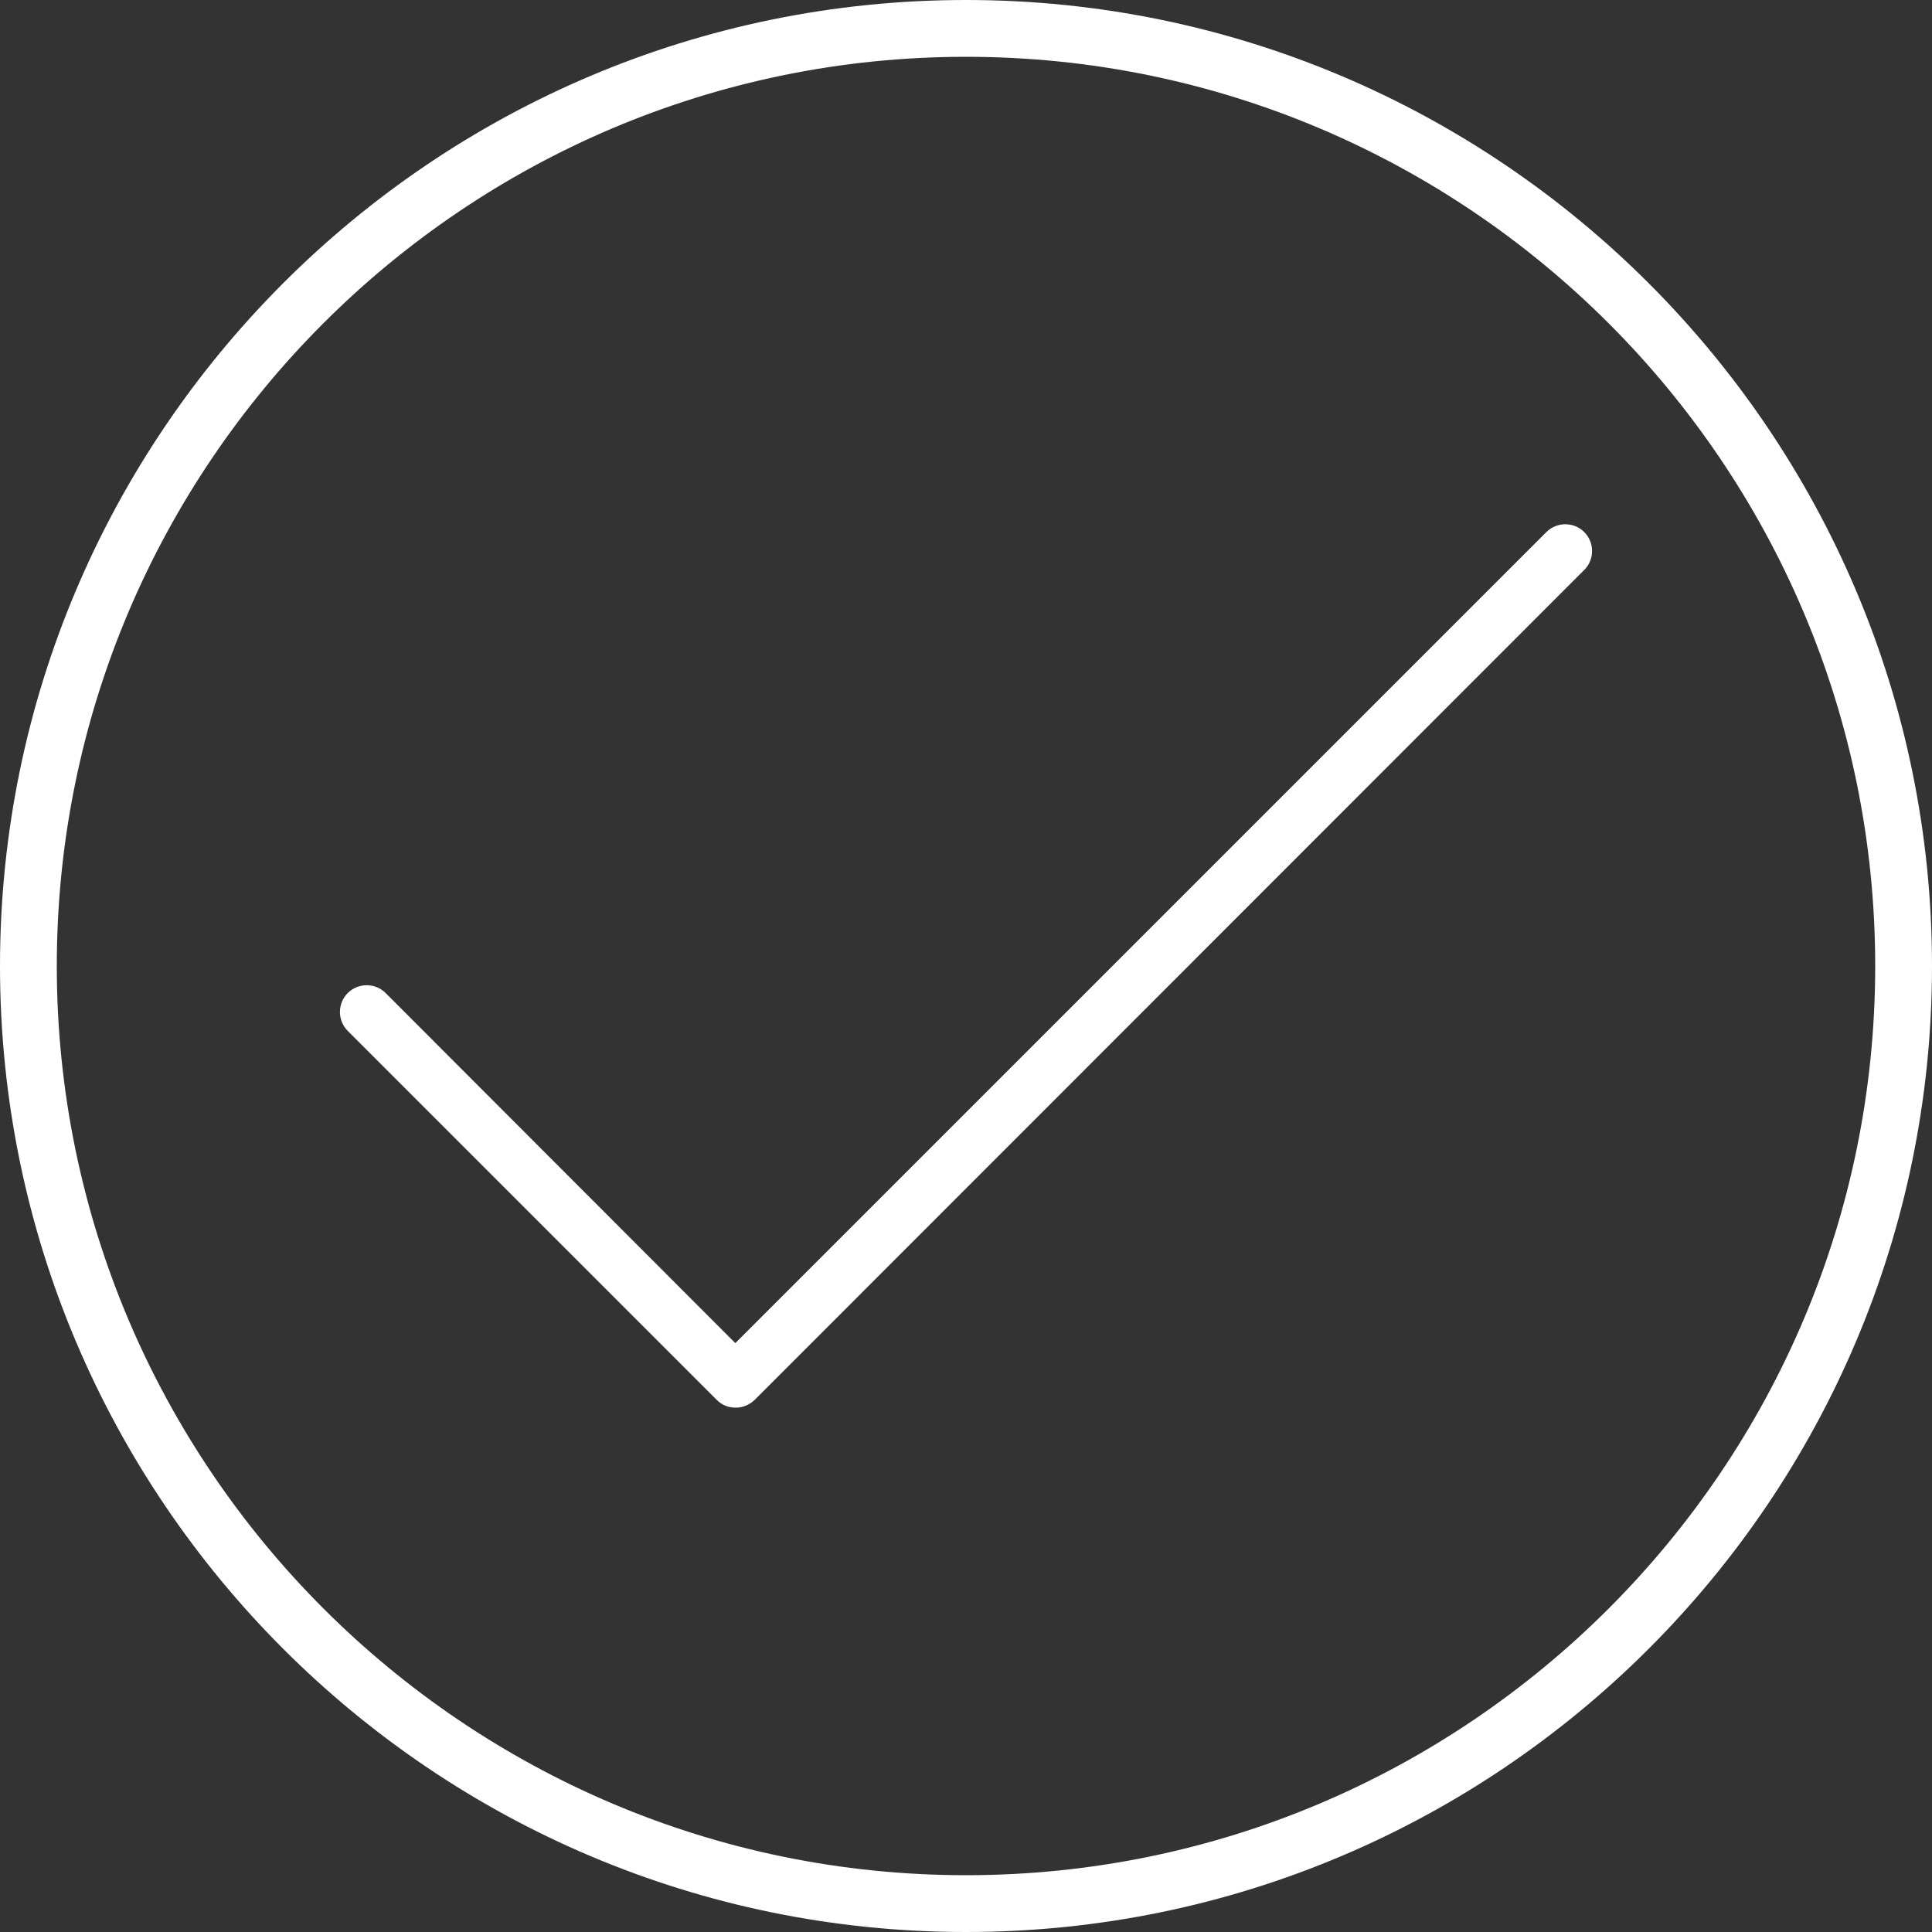 <?xml version="1.0" encoding="utf-8"?>
<!-- Generator: Adobe Illustrator 23.0.0, SVG Export Plug-In . SVG Version: 6.00 Build 0)  -->
<svg version="1.1" id="Layer_1" xmlns="http://www.w3.org/2000/svg" xmlns:xlink="http://www.w3.org/1999/xlink" x="0px" y="0px"
	 viewBox="0 0 50 50" style="enable-background:new 0 0 50 50;" xml:space="preserve">
<rect x="0" y="0" width="50" height="50" fill="#333333" stroke="none"/>
<style type="text/css">
	.st2{fill:#FFFFFF;}
</style>
<g>
	<g>
		<path class="st2" d="M25,50C11.21,50,0,38.79,0,25S11.21,0,25,0s25,11.22,25,25S38.79,50,25,50z M25,1.47
			C12.02,1.47,1.47,12.02,1.47,25c0,12.97,10.56,23.53,23.53,23.53S48.53,37.98,48.53,25C48.53,12.02,37.98,1.47,25,1.47z"/>
	</g>
	<path class="st2" d="M41,13.77c-0.27-0.27-0.71-0.27-0.98,0L19.03,34.76L9.98,25.7c-0.27-0.27-0.71-0.27-0.98,0
		c-0.27,0.27-0.27,0.71,0,0.98l9.55,9.55c0.14,0.14,0.31,0.2,0.49,0.2s0.35-0.07,0.49-0.2L41,14.75
		C41.27,14.48,41.27,14.04,41,13.77z"/>
</g>
</svg>
